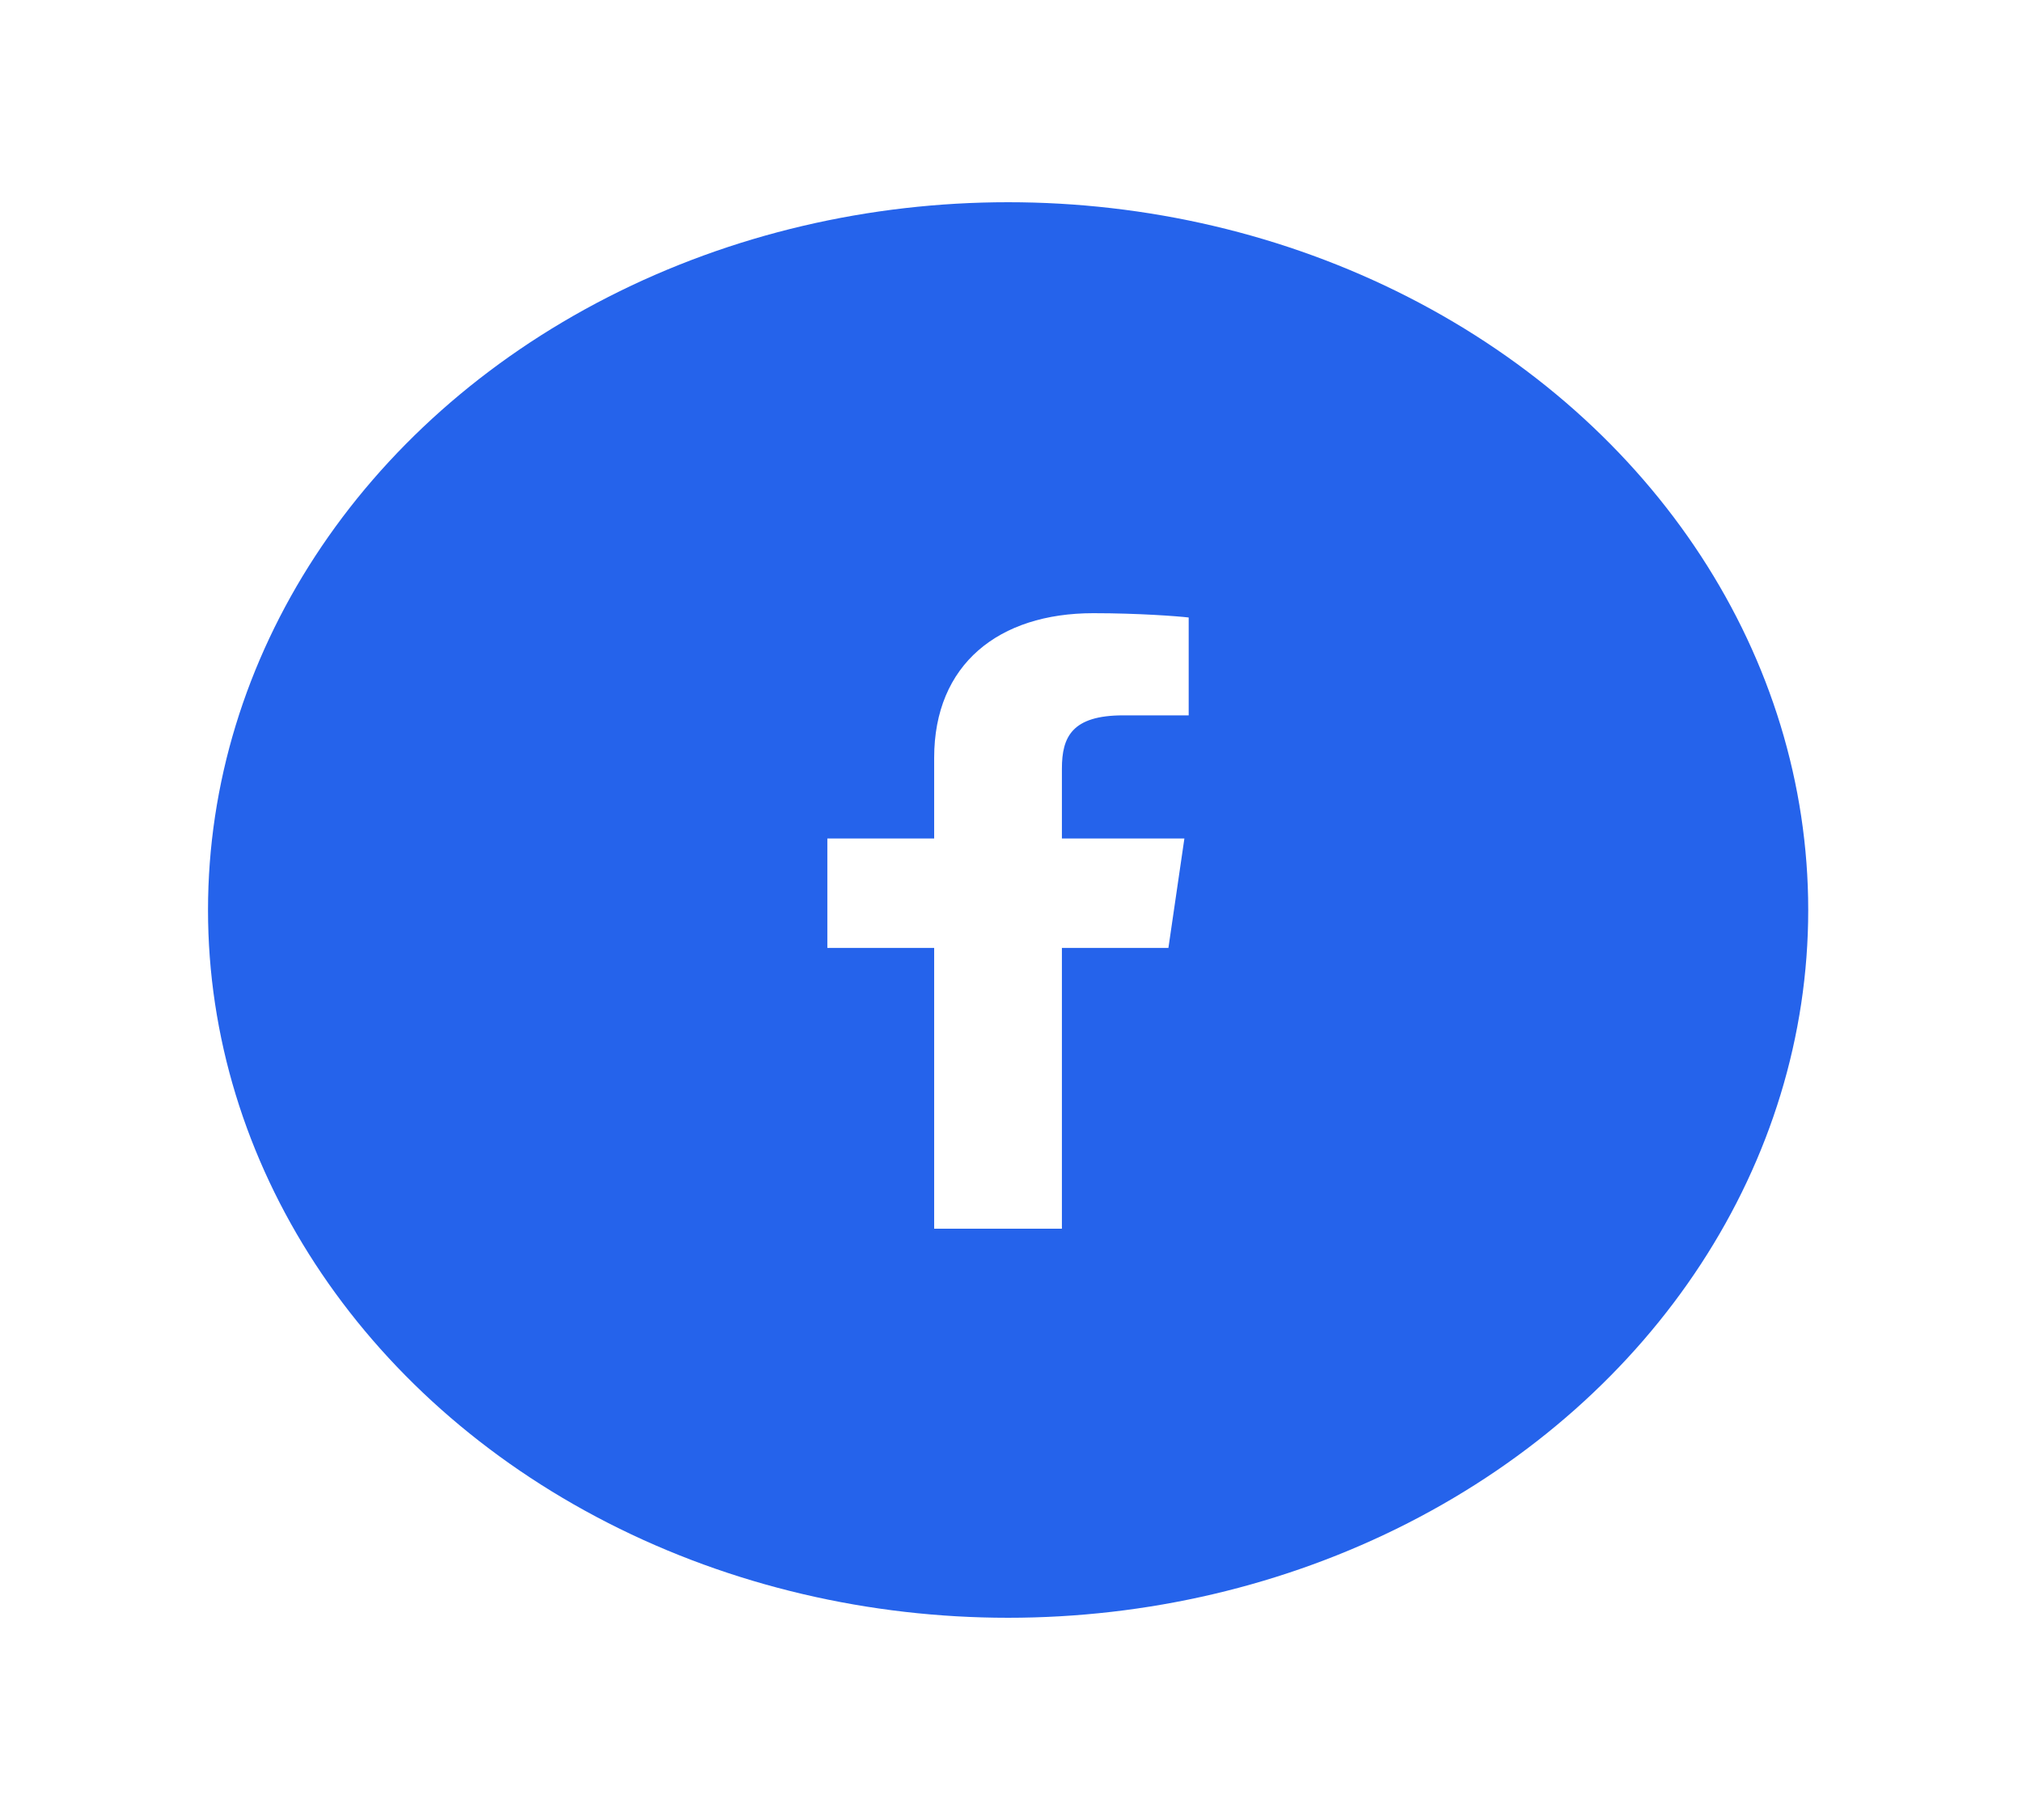 <svg width="40" height="36" viewBox="0 0 40 36" fill="none" xmlns="http://www.w3.org/2000/svg">
<g filter="url(#filter0_d_1020_1696)">
<ellipse cx="19.943" cy="14" rx="15.828" ry="14" fill="#2563EB"/>
<path d="M18.48 20.304V14.75H16.367V12.586H18.48V10.99C18.48 9.138 19.759 8.129 21.627 8.129C22.522 8.129 23.291 8.188 23.515 8.214V10.15L22.22 10.15C21.204 10.15 21.007 10.578 21.007 11.204V12.586H23.43L23.114 14.75H21.007V20.304H18.48Z" fill="white"/>
</g>
<defs>
<filter id="filter0_d_1020_1696" x="0.115" y="0" width="39.656" height="36" filterUnits="userSpaceOnUse" color-interpolation-filters="sRGB">
<feFlood flood-opacity="0" result="BackgroundImageFix"/>
<feColorMatrix in="SourceAlpha" type="matrix" values="0 0 0 0 0 0 0 0 0 0 0 0 0 0 0 0 0 0 127 0" result="hardAlpha"/>
<feOffset dy="4"/>
<feGaussianBlur stdDeviation="2"/>
<feComposite in2="hardAlpha" operator="out"/>
<feColorMatrix type="matrix" values="0 0 0 0 0 0 0 0 0 0 0 0 0 0 0 0 0 0 0.25 0"/>
<feBlend mode="normal" in2="BackgroundImageFix" result="effect1_dropShadow_1020_1696"/>
<feBlend mode="normal" in="SourceGraphic" in2="effect1_dropShadow_1020_1696" result="shape"/>
</filter>
</defs>
</svg>
